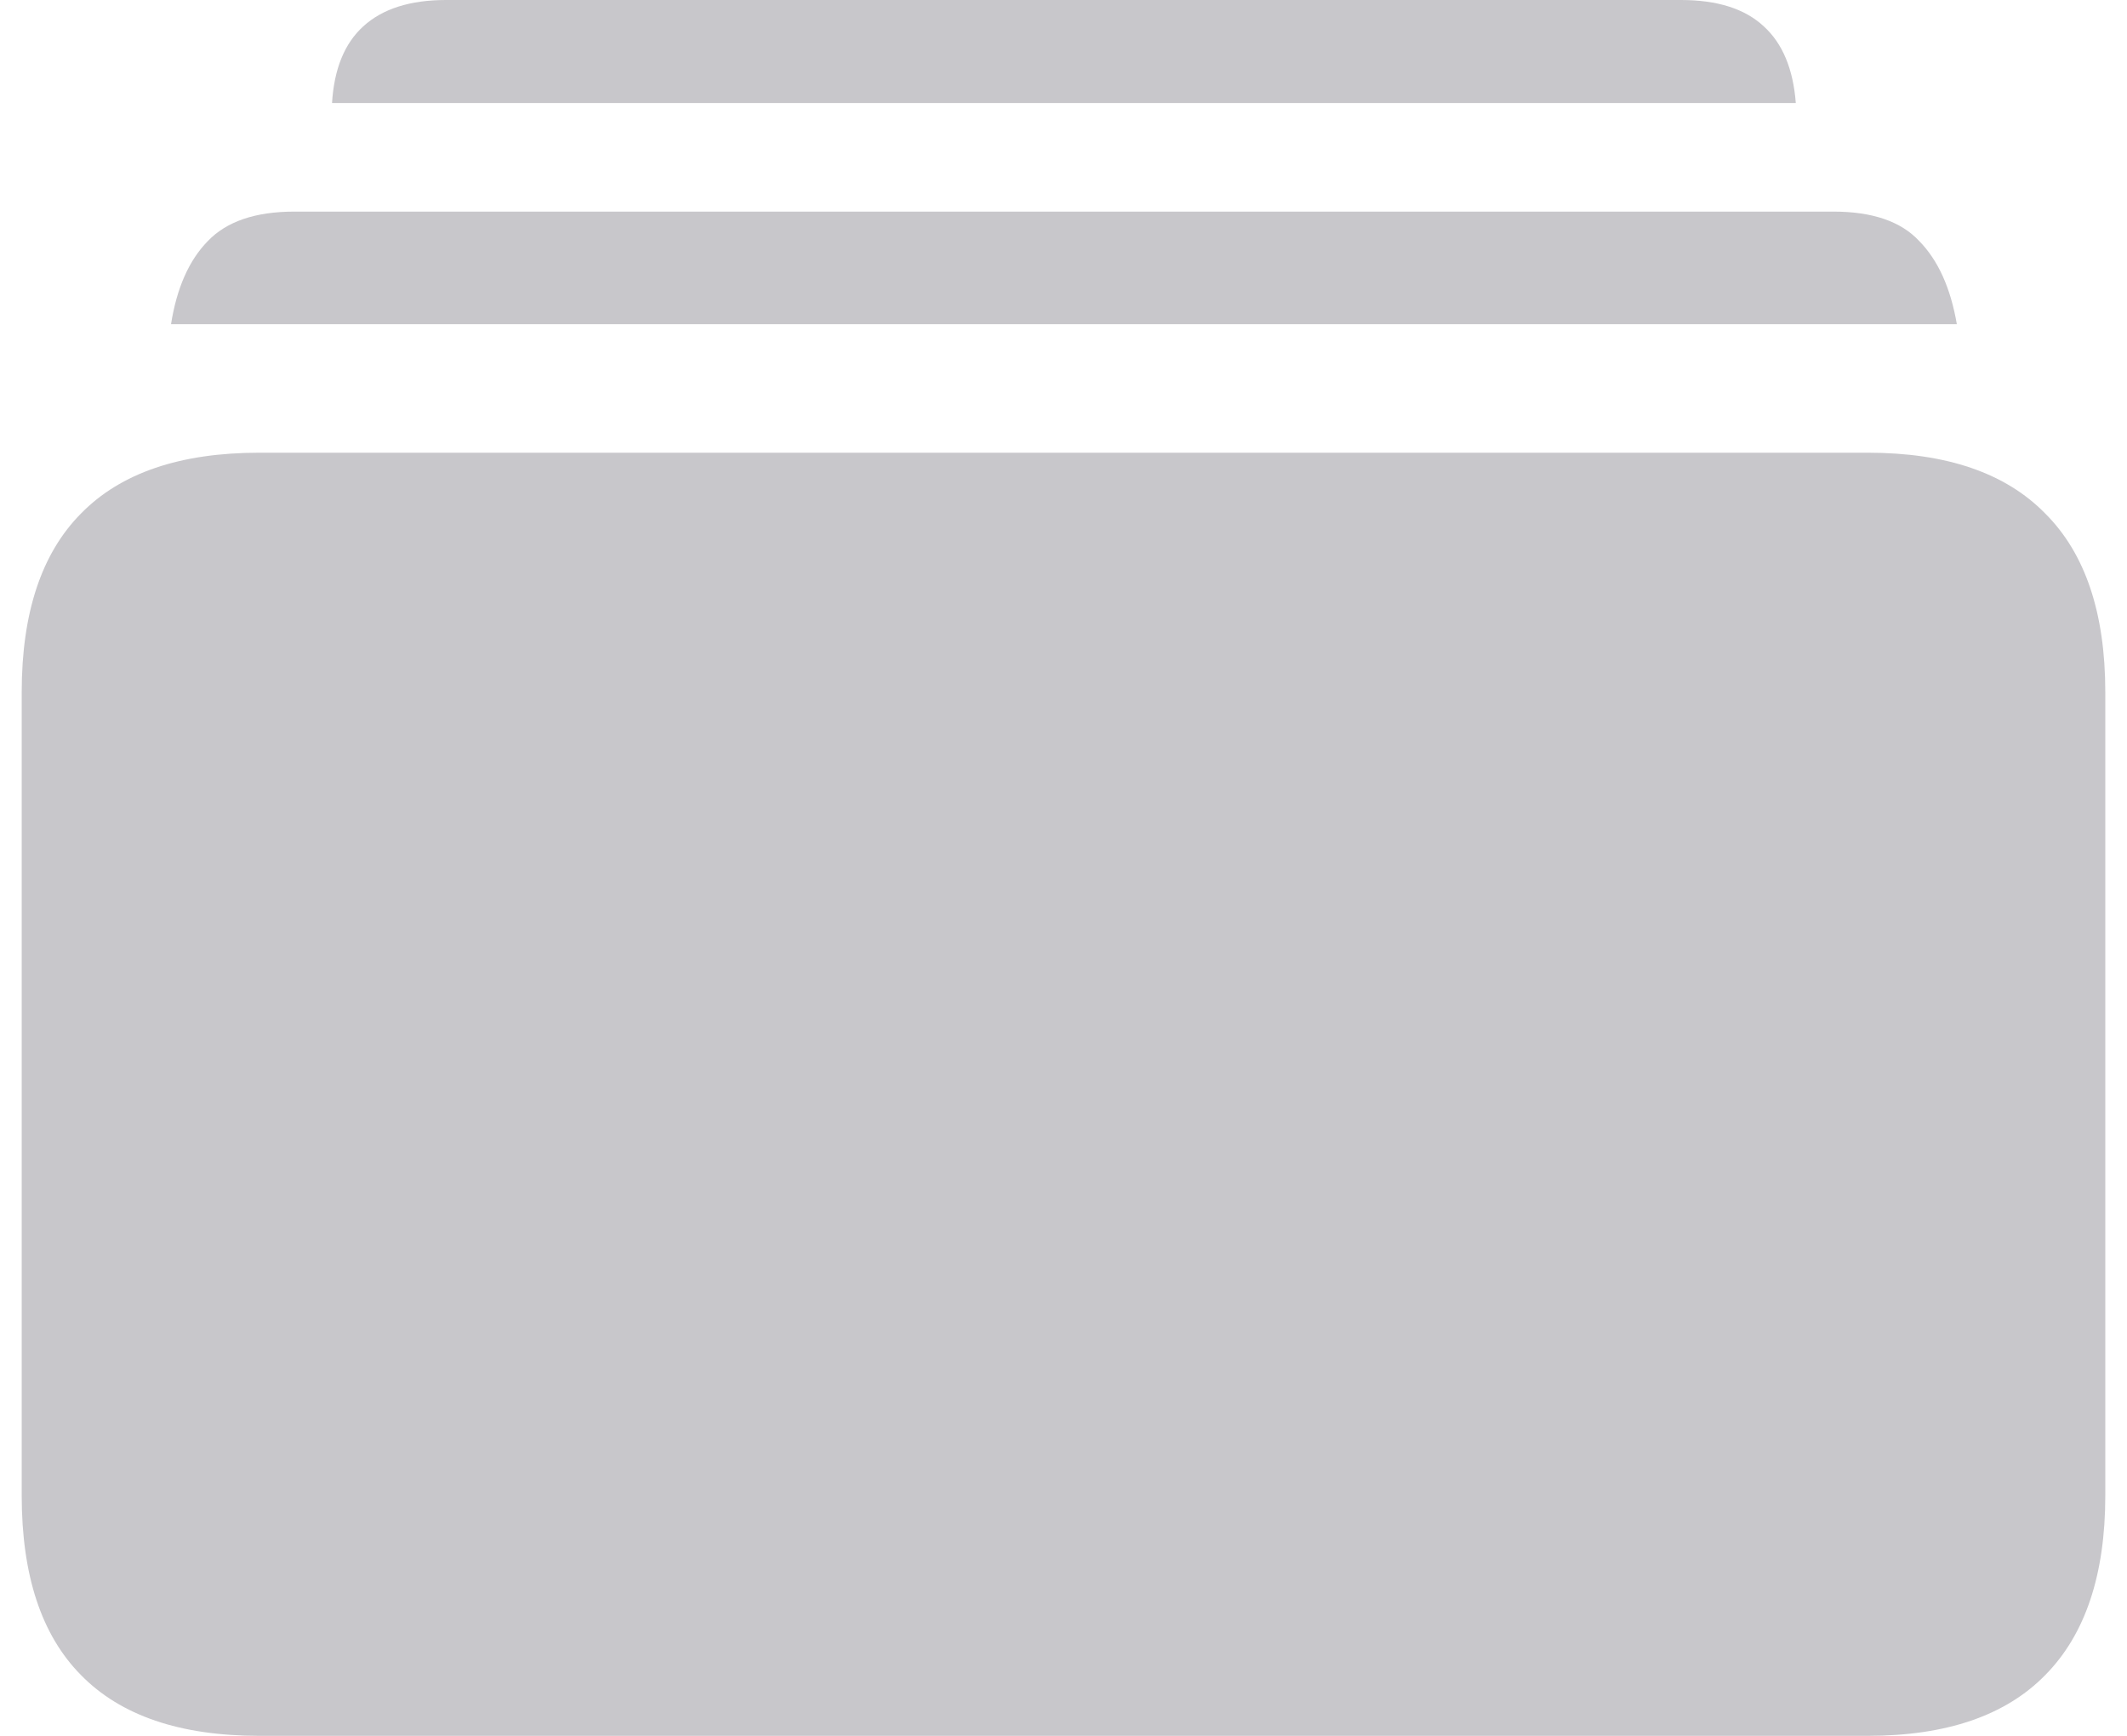 <svg width="49" height="40" viewBox="0 0 49 40" fill="none" xmlns="http://www.w3.org/2000/svg"><path d="M5.973 40q-2.736 0-4.105-1.398Q.5 37.222.5 34.462v-18.51q0-2.742 1.368-4.121 1.37-1.399 4.105-1.399h37.054q2.718 0 4.087 1.399 1.386 1.38 1.386 4.121v18.51q0 2.74-1.386 4.14Q45.744 40 43.027 40zM3.94 7.47q.198-1.251.846-1.913.648-.681 1.999-.681h35.45q1.35 0 1.98.68.65.663.865 1.914zm3.709-5.096q.072-1.178.72-1.767Q9.034 0 10.277 0h28.446q1.26 0 1.909.607.648.589.738 1.767z" fill="#C8C7CB"/></svg>